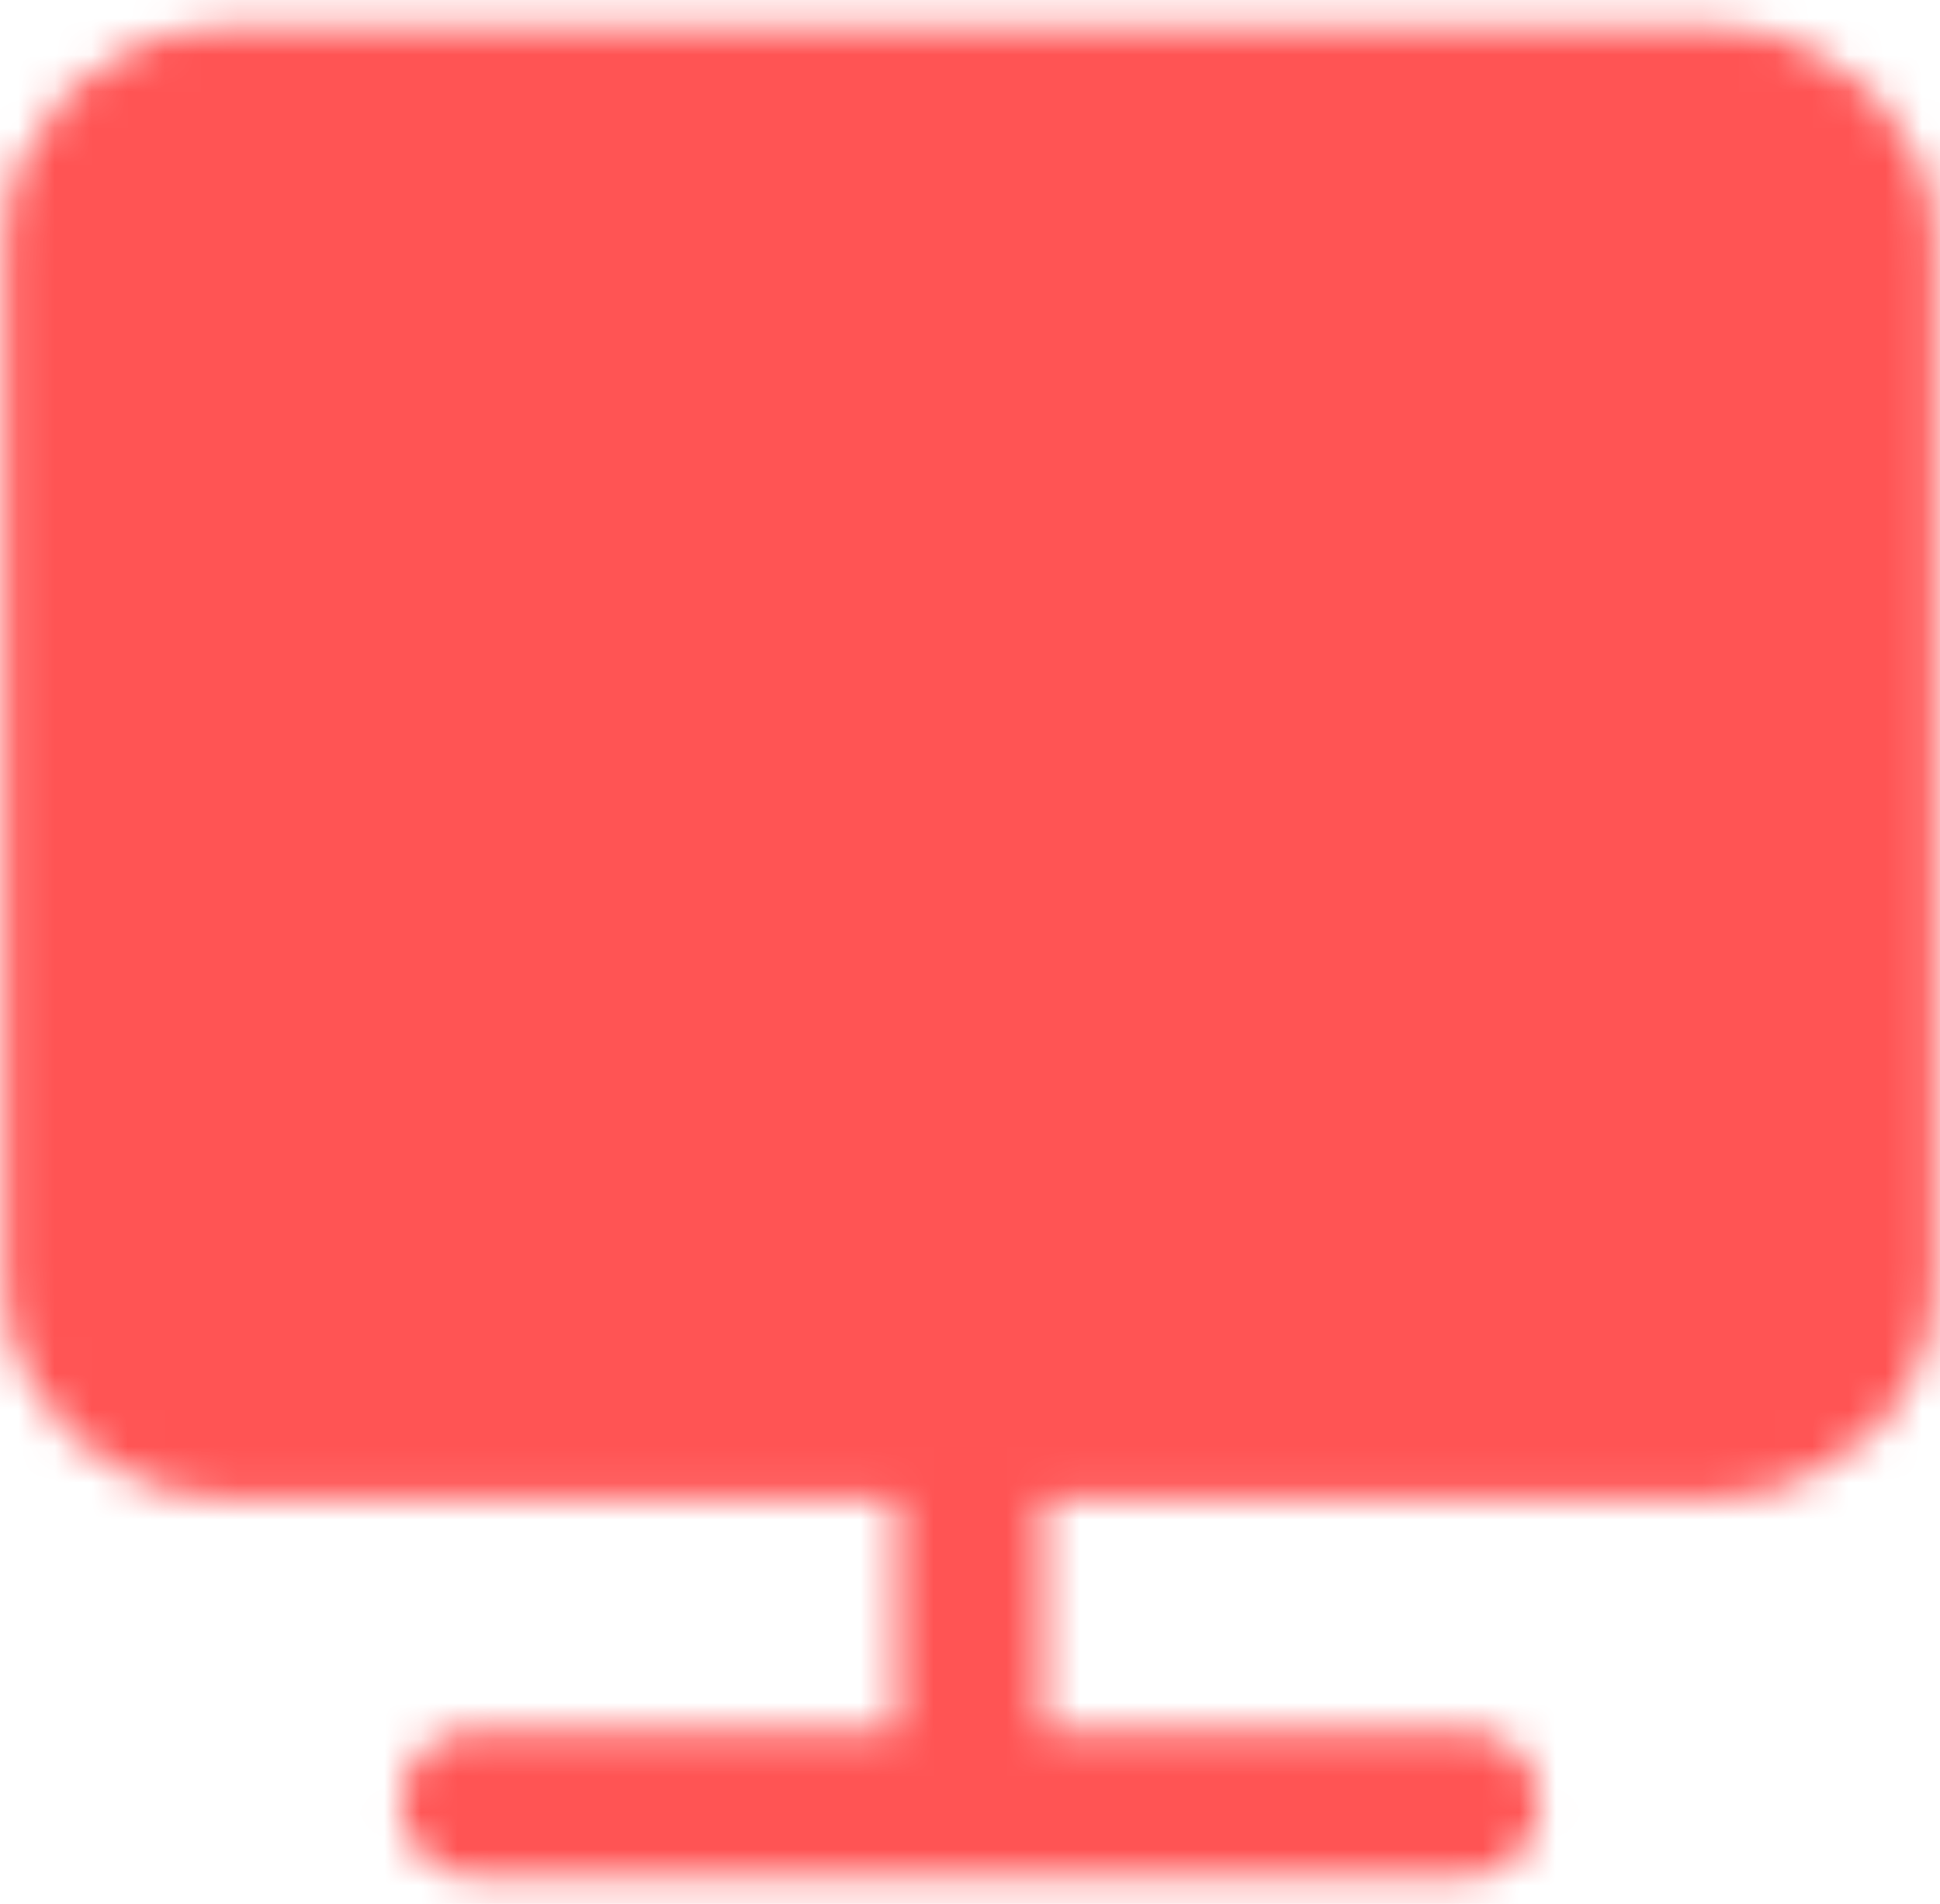 <svg width="53" height="52" viewBox="0 0 53 52" fill="none" xmlns="http://www.w3.org/2000/svg">
<g id="Mask group">
<mask id="mask0_3_25" style="mask-type:luminance" maskUnits="userSpaceOnUse" x="0" y="0" width="53" height="52">
<g id="Group">
<g id="Group_2">
<path id="Vector" d="M46.812 2.75H6.188C3.944 2.75 2.125 4.485 2.125 6.625V35.042C2.125 37.182 3.944 38.917 6.188 38.917H46.812C49.056 38.917 50.875 37.182 50.875 35.042V6.625C50.875 4.485 49.056 2.75 46.812 2.75Z" fill="#555555" stroke="white" stroke-width="4" stroke-linejoin="round"/>
<path id="Vector_2" d="M12.958 49.25H40.042M26.5 38.917V49.25" stroke="white" stroke-width="4" stroke-linecap="round" stroke-linejoin="round"/>
</g>
</g>
</mask>
<g mask="url(#mask0_3_25)">
<path id="Vector_3" d="M-6 -5H59V57H-6V-5Z" fill="#FF5454"/>
</g>
</g>
</svg>
